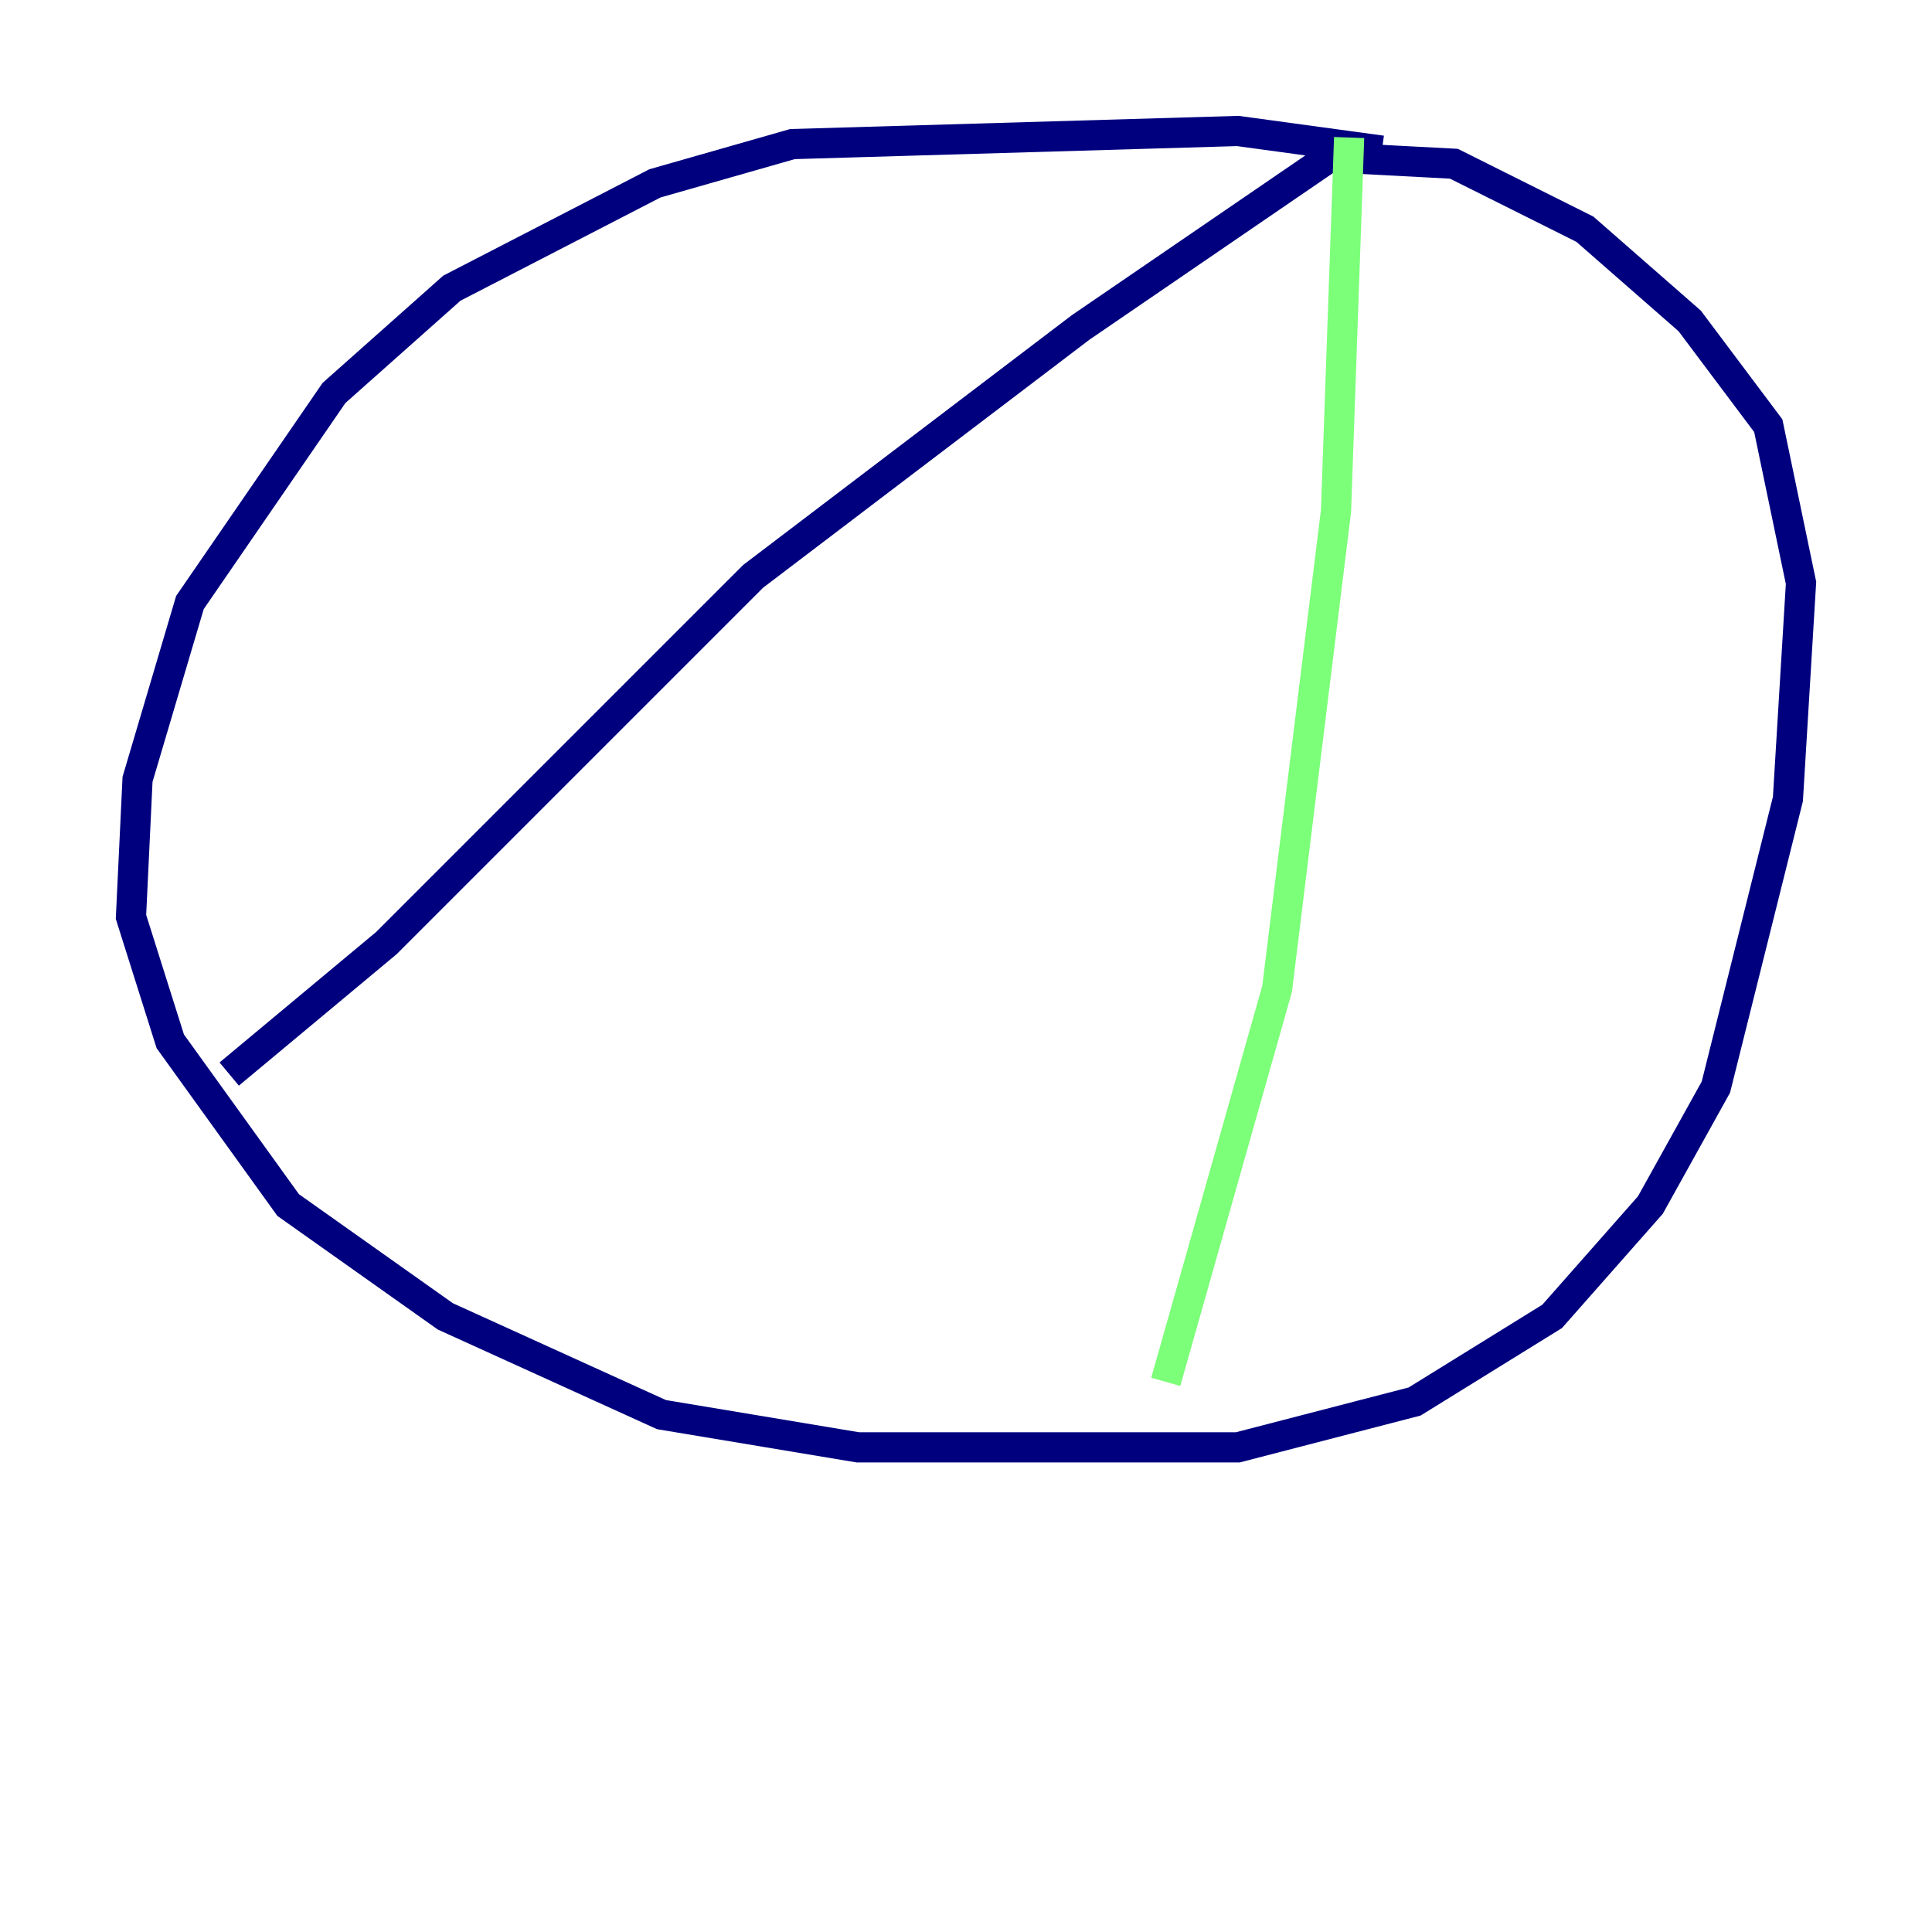 <?xml version="1.0" encoding="utf-8" ?>
<svg baseProfile="tiny" height="128" version="1.2" viewBox="0,0,128,128" width="128" xmlns="http://www.w3.org/2000/svg" xmlns:ev="http://www.w3.org/2001/xml-events" xmlns:xlink="http://www.w3.org/1999/xlink"><defs /><polyline fill="none" points="91.552,9.98 82.007,8.678 52.502,9.546 43.39,12.149 29.939,19.091 22.129,26.034 12.583,39.919 9.112,51.634 8.678,60.746 11.281,68.99 19.091,79.837 29.505,87.214 43.824,93.722 56.841,95.891 82.007,95.891 93.722,92.854 102.834,87.214 109.342,79.837 113.681,72.027 118.454,52.936 119.322,38.617 117.153,28.203 111.946,21.261 105.003,15.186 96.325,10.848 88.081,10.414 71.593,21.695 49.898,38.183 25.6,62.481 15.186,71.159" stroke="#00007f" stroke-width="2" /><polyline fill="none" points="89.383,9.112 88.515,33.844 84.61,65.519 77.234,91.552" stroke="#7cff79" stroke-width="2" /><polyline fill="none" points="76.8,91.552 76.8,91.552" stroke="#7f0000" stroke-width="2" /></svg>